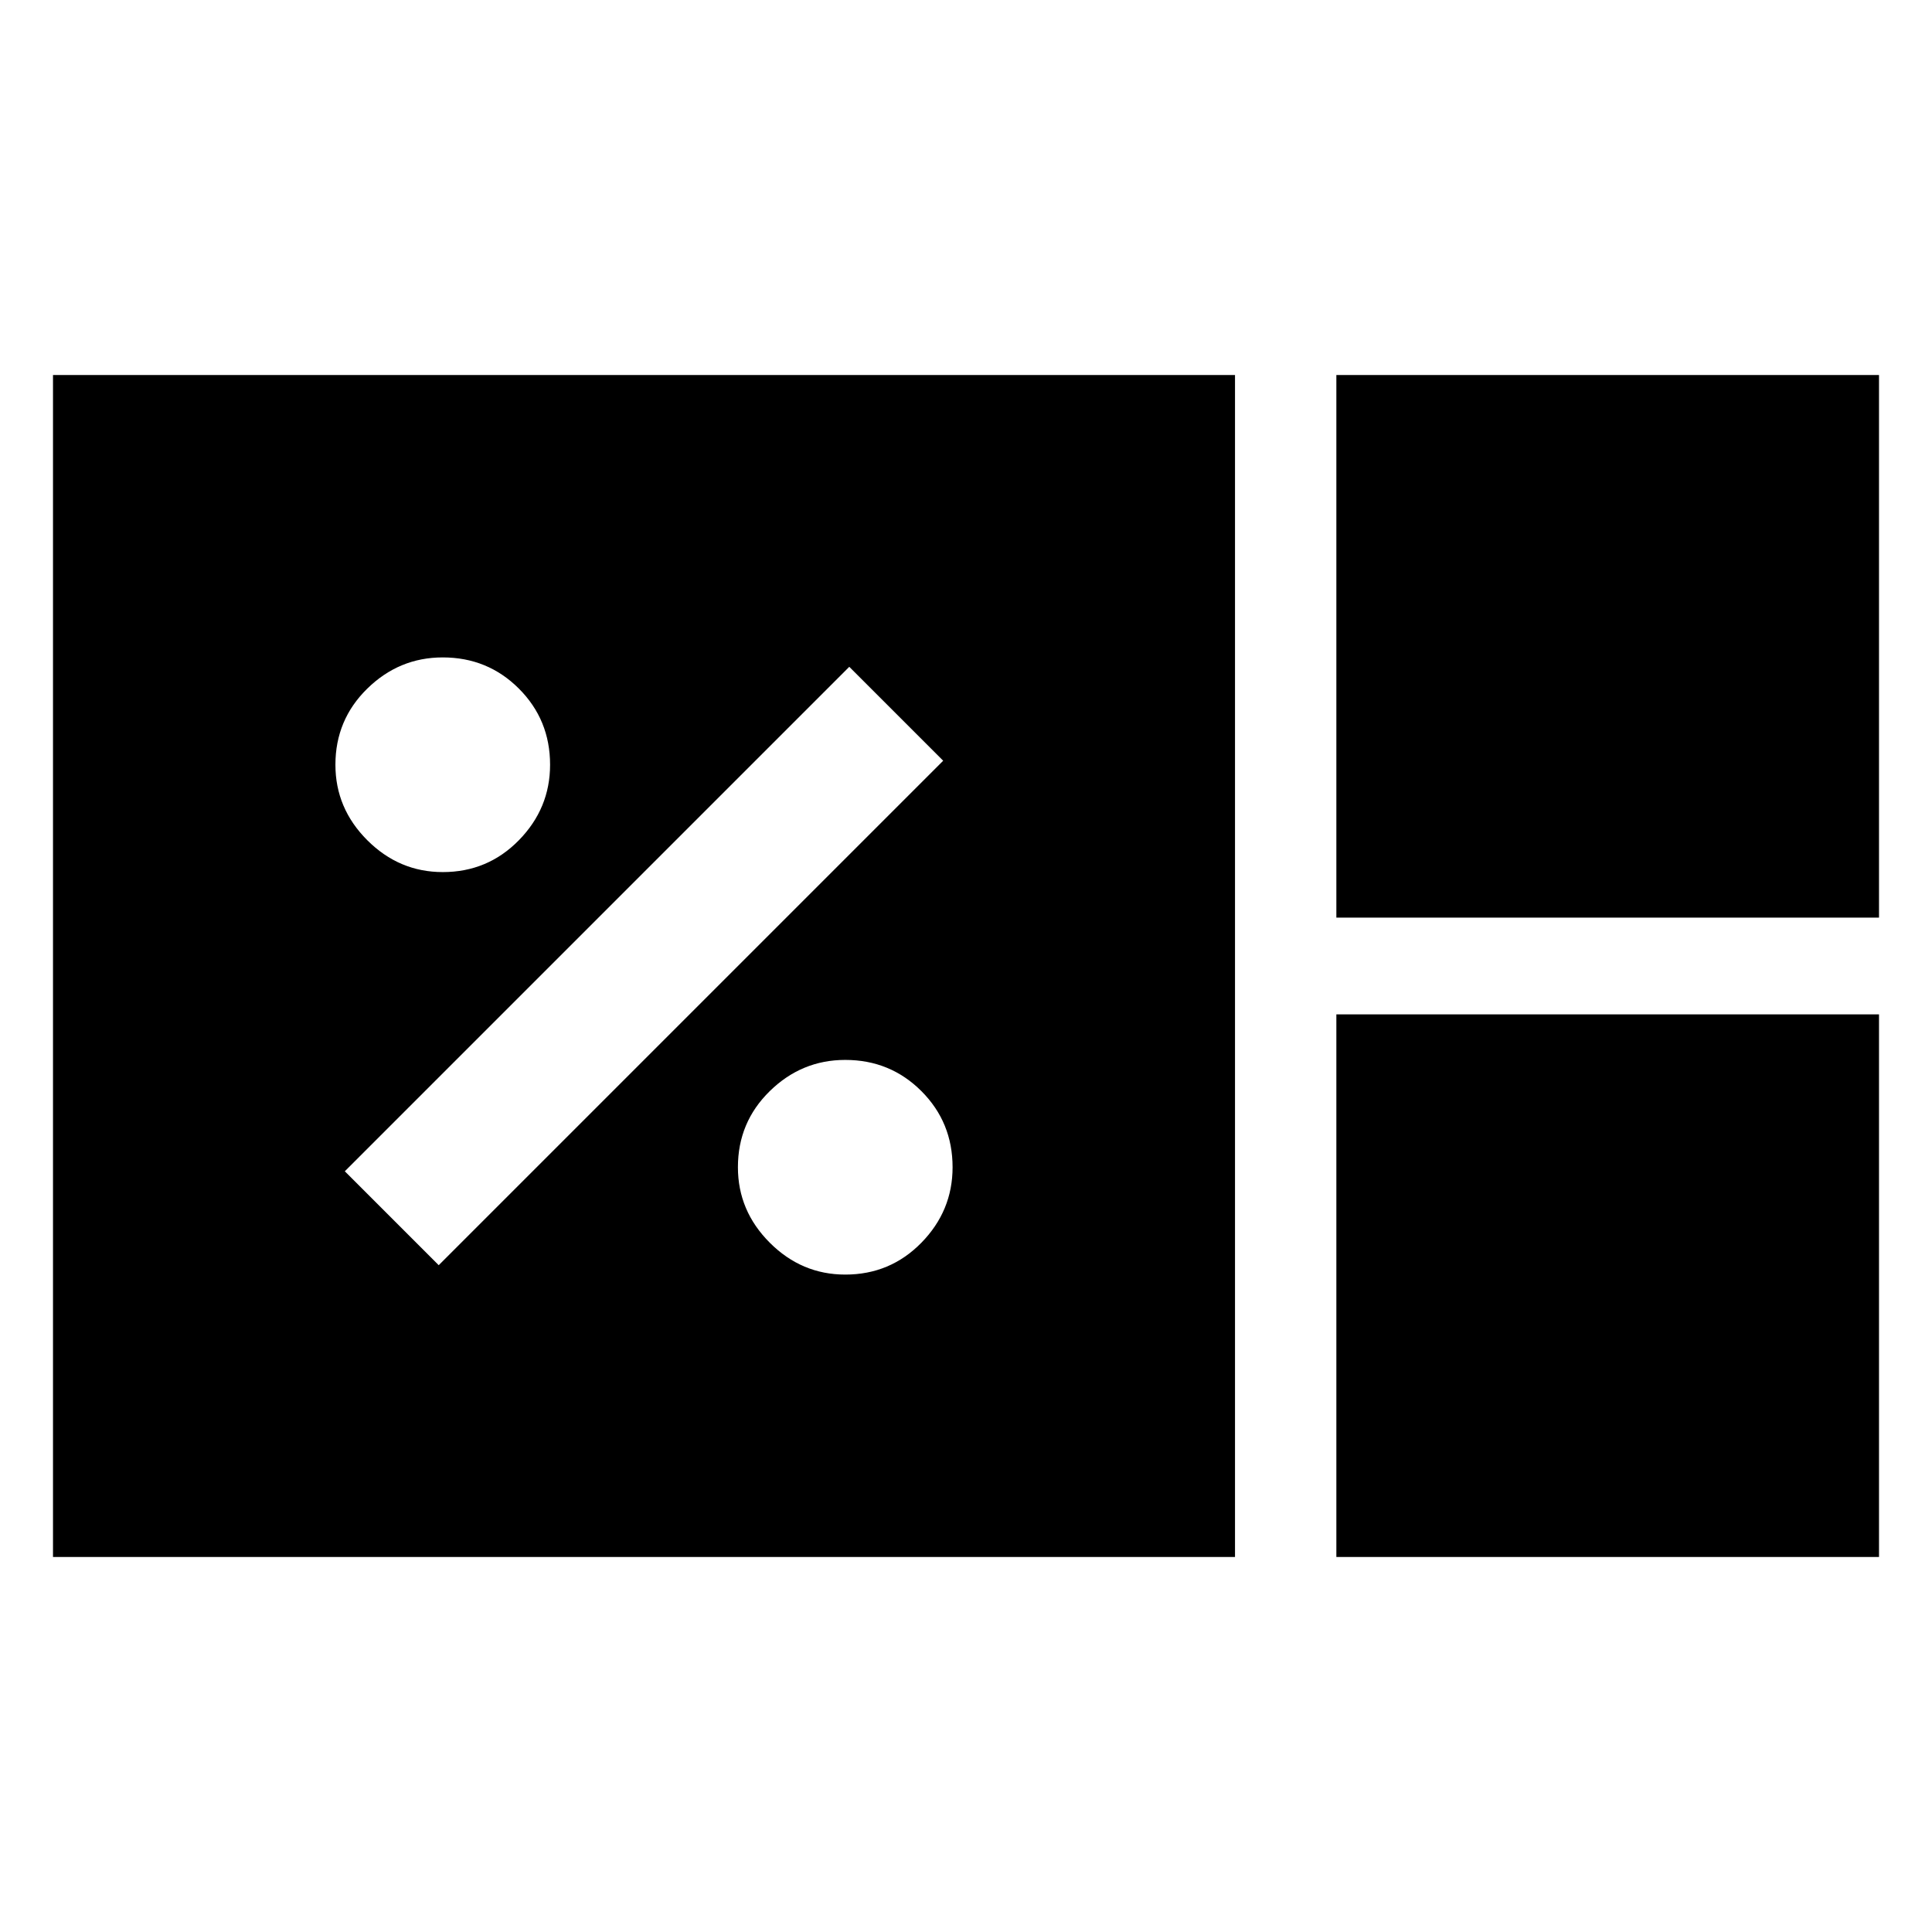 <svg xmlns="http://www.w3.org/2000/svg" height="40" viewBox="0 96 960 960" width="40"><path d="M26.333 869.667V282.333h587.334v587.334H26.333ZM664.03 551.971V282.333h269.638v269.638H664.029Zm0 317.696V600.029h269.638v269.638H664.029ZM420 729.333q22.333 0 37.833-15.833t15.5-37.5q0-22.333-15.5-37.833T420 622.667q-21.667 0-37.5 15.5-15.833 15.5-15.833 37.833 0 21.667 15.833 37.5 15.833 15.833 37.5 15.833Zm-202-4.667L468.666 474 422 427.334 171.334 678 218 724.666Zm2-195.333q22.333 0 37.833-15.833t15.5-37.5q0-22.333-15.5-37.833T220 422.667q-21.667 0-37.5 15.5-15.833 15.5-15.833 37.833 0 21.667 15.833 37.5 15.833 15.833 37.5 15.833Z"/></svg>